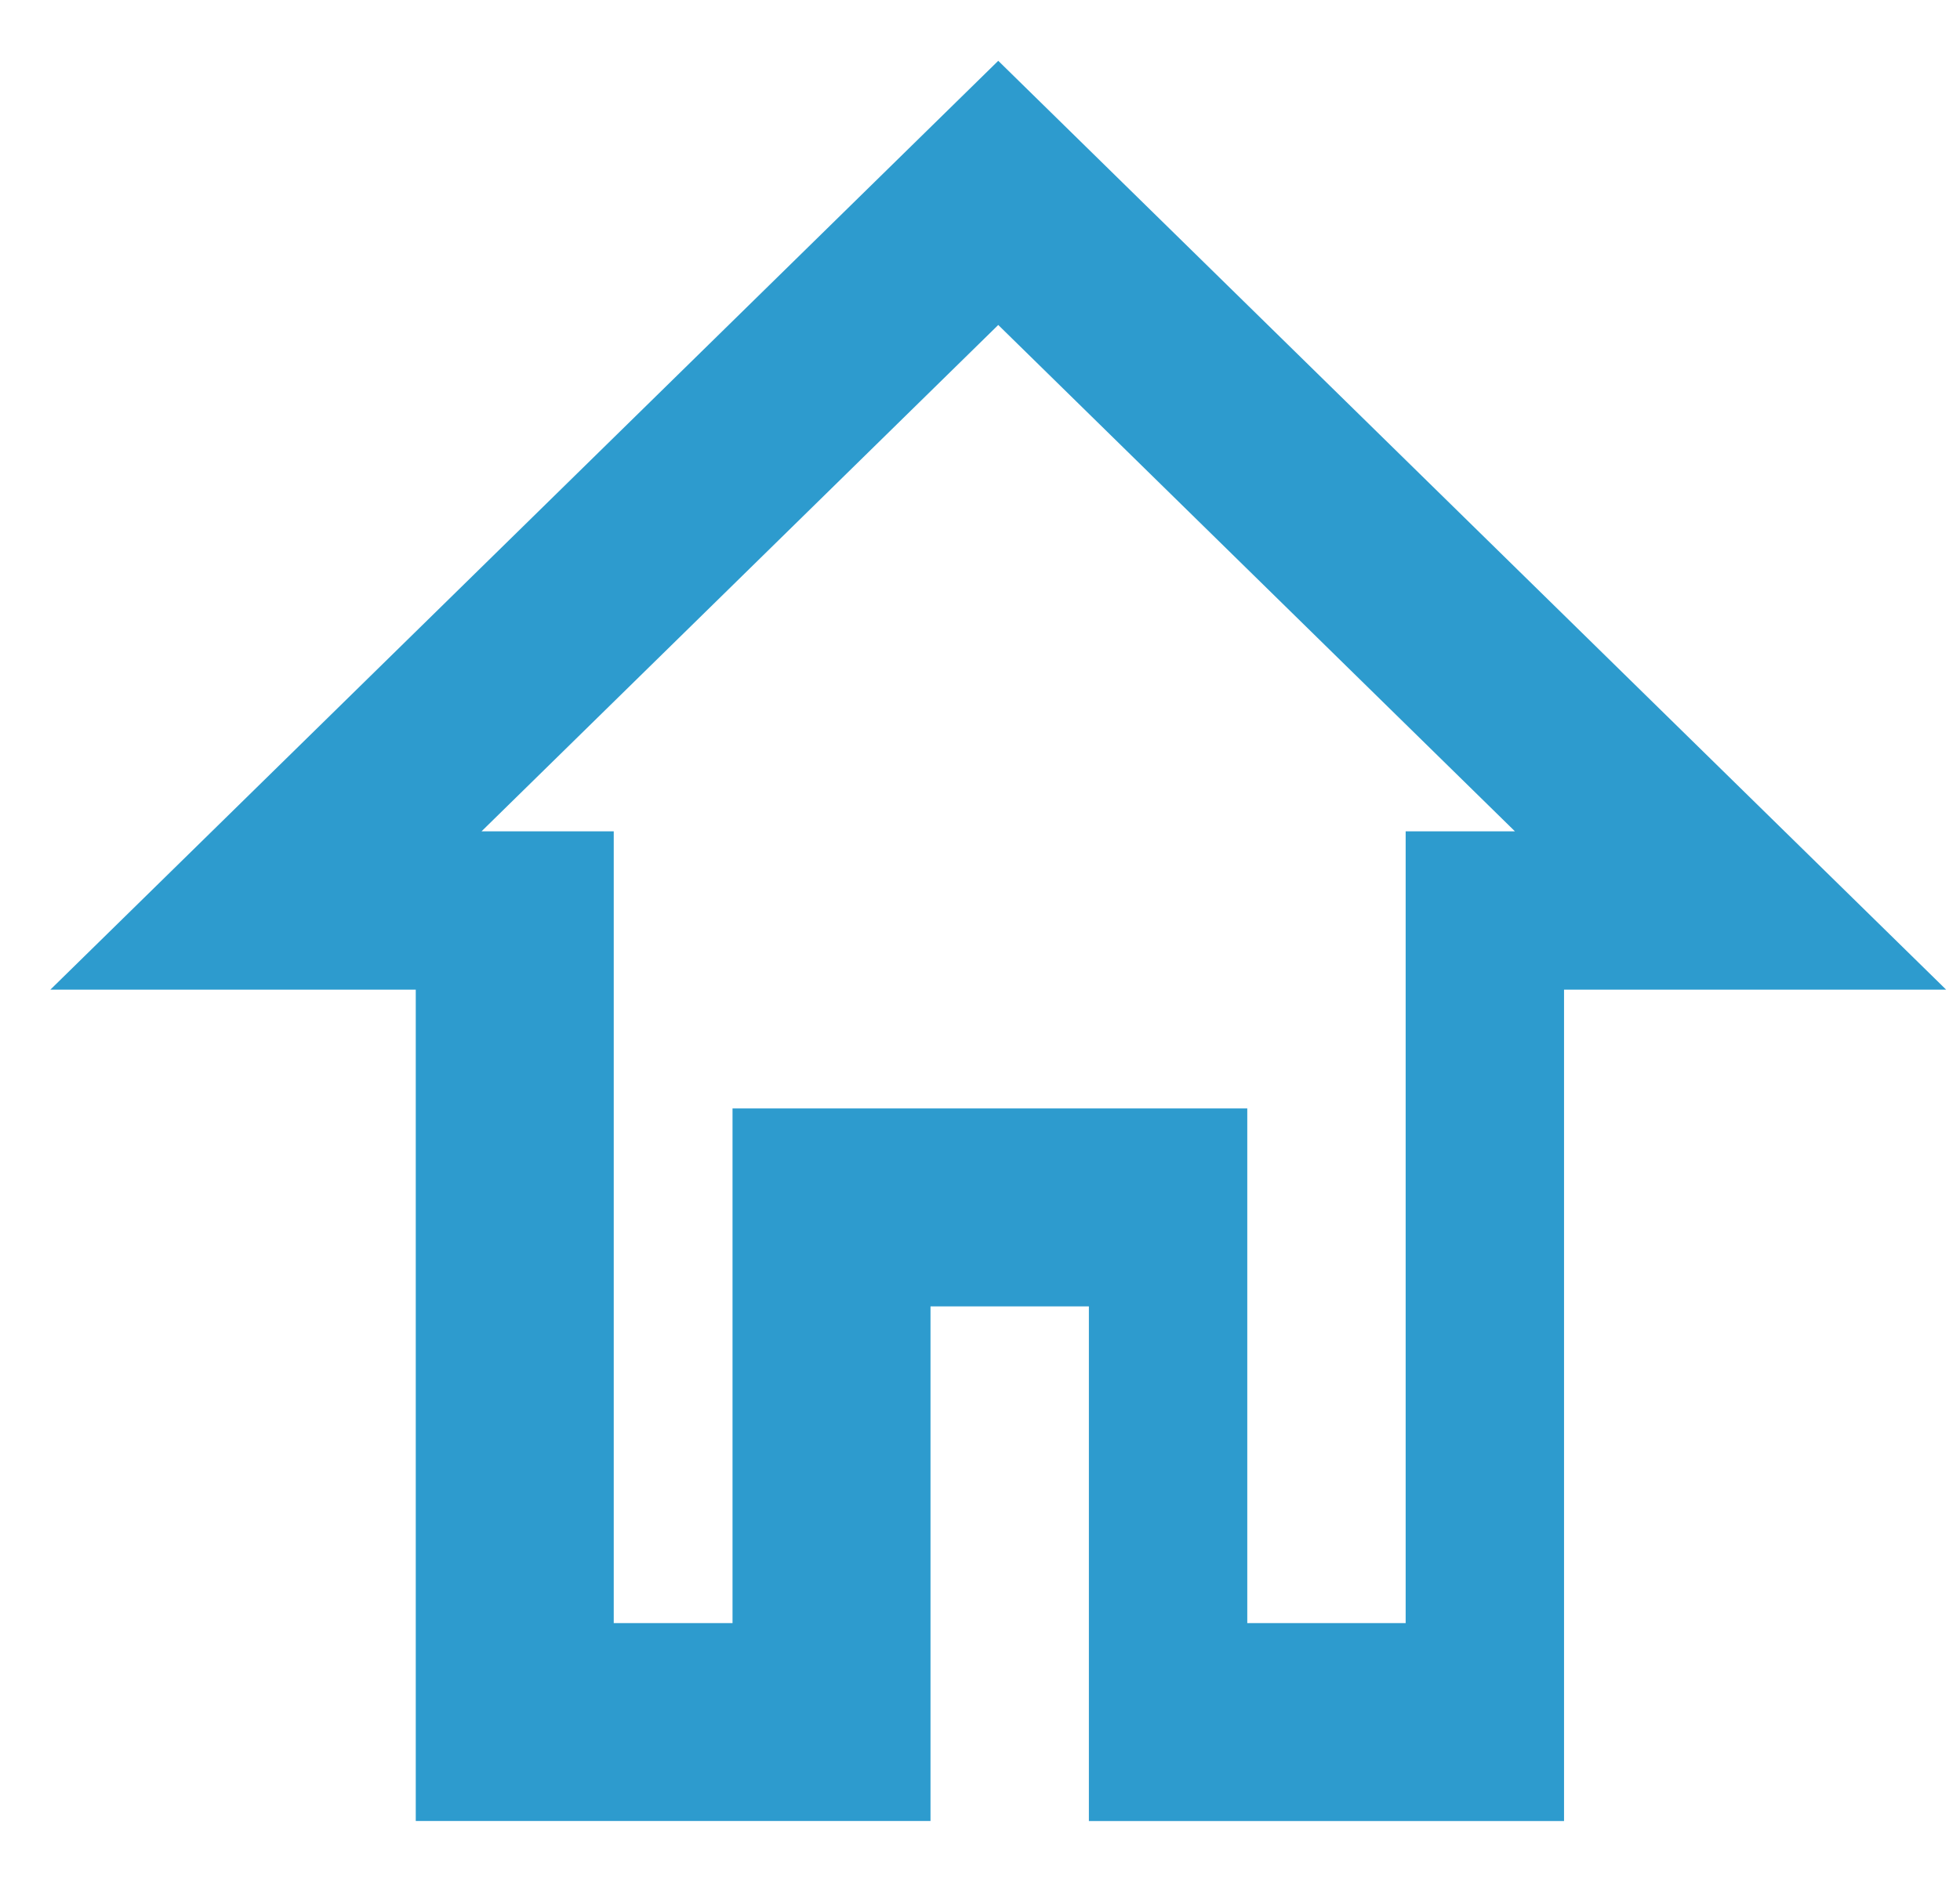 <?xml version="1.0" encoding="utf-8"?>
<!-- Generator: Adobe Illustrator 16.0.4, SVG Export Plug-In . SVG Version: 6.00 Build 0)  -->
<!DOCTYPE svg PUBLIC "-//W3C//DTD SVG 1.1//EN" "http://www.w3.org/Graphics/SVG/1.1/DTD/svg11.dtd">
<svg version="1.1" id="Layer_1" xmlns="http://www.w3.org/2000/svg" xmlns:xlink="http://www.w3.org/1999/xlink" x="0px" y="0px"
	 width="49.5px" height="48px" viewBox="0 0 49.5 48" enable-background="new 0 0 49.5 48" xml:space="preserve">
<path fill="#2D9BCE" d="M25.211,1.536L1.271,25h1.225H10.5v21h12h1V33h4v13h11h1V25h8.426h1.225L25.211,1.536z M35.5,22v19h-4V28
	h-13v1v12h-3V21h-3.339l13.05-12.791L38.26,21H35.5V22z"/>
</svg>
